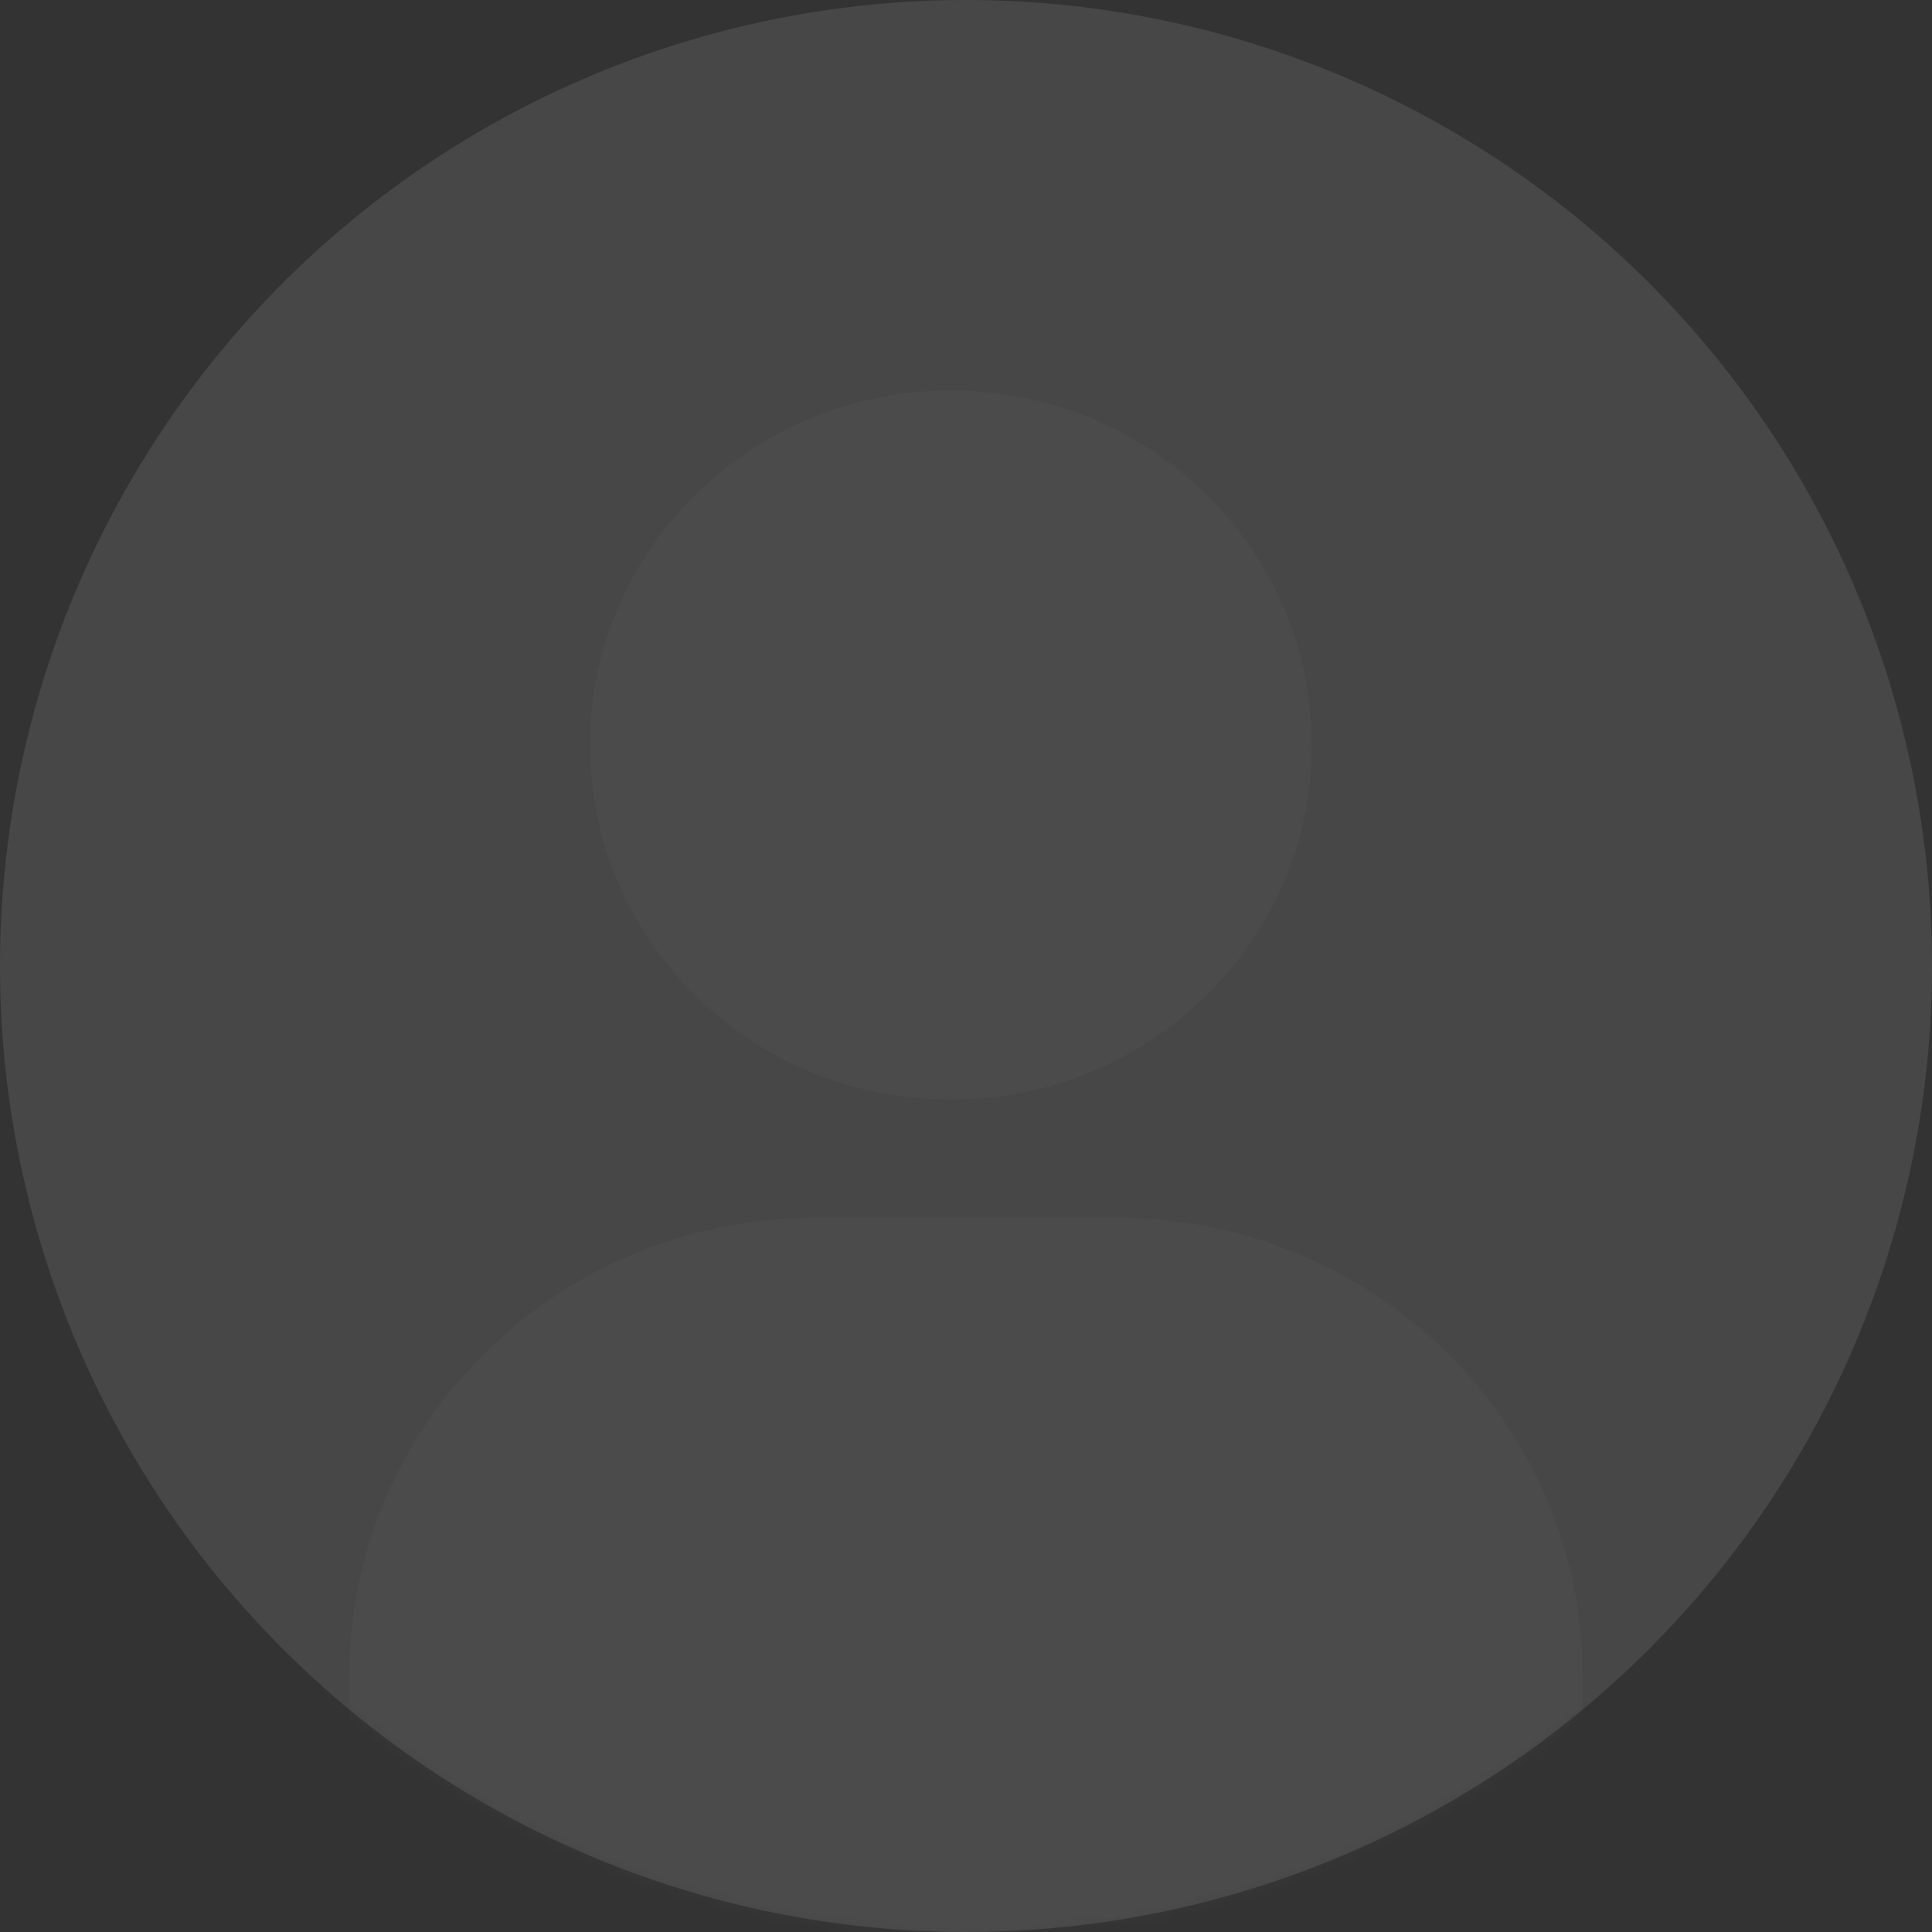 <svg xmlns="http://www.w3.org/2000/svg" xmlns:xlink="http://www.w3.org/1999/xlink" viewBox="0 0 160 160" class="design-iconfont">
  <rect x="0" y="0" width="160" height="160" fill="#333333" stroke="none"/>
  <defs>
    <path id="hk7jbq3m9__96yjvd774a" d="M80 0A80 80 0 1 0 80 160A80 80 0 1 0 80 0Z"/>
  </defs>
  <g fill="none" fill-rule="evenodd">
    <!-- 将背景路径移除或设置为透明 -->
    <!-- <path fill="#1C1F2E" d="M0 0H1607V1612H0z" transform="translate(-248 -1309)"/> -->
    <path fill="#FFF" opacity=".1" d="M80 0A80 80 0 1 0 80 160A80 80 0 1 0 80 0Z"/>
    <g>
      <mask id="hk7jbq3m9__psxsd42u9b" fill="#fff">
        <use xlink:href="#hk7jbq3m9__96yjvd774a"/>
      </mask>
      <path d="M78.752,32.34 C95.259,32.34 108.64,45.486 108.64,61.699 C108.64,77.916 95.259,91.062 78.752,91.062 C62.244,91.062 48.863,77.916 48.863,61.699 C48.863,45.482 62.249,32.34 78.752,32.34 L78.752,32.34 Z M78.752,32.34 C95.259,32.34 108.64,45.486 108.64,61.699 C108.64,77.916 95.259,91.062 78.752,91.062 C62.244,91.062 48.863,77.916 48.863,61.699 C48.863,45.482 62.249,32.34 78.752,32.34 L78.752,32.34 Z M92.456,100.851 C113.78,100.851 131.064,117.826 131.064,138.775 L131.064,156.537 C131.064,164.792 113.776,165.106 92.456,165.106 L67.544,165.106 C46.22,165.106 28.936,165.094 28.936,156.537 L28.936,138.775 C28.936,117.826 46.22,100.851 67.544,100.851 L92.456,100.851 Z" fill="#FFF" fill-rule="nonzero" opacity=".15" mask="url(#hk7jbq3m9__psxsd42u9b)"/>
    </g>
  </g>
</svg>
